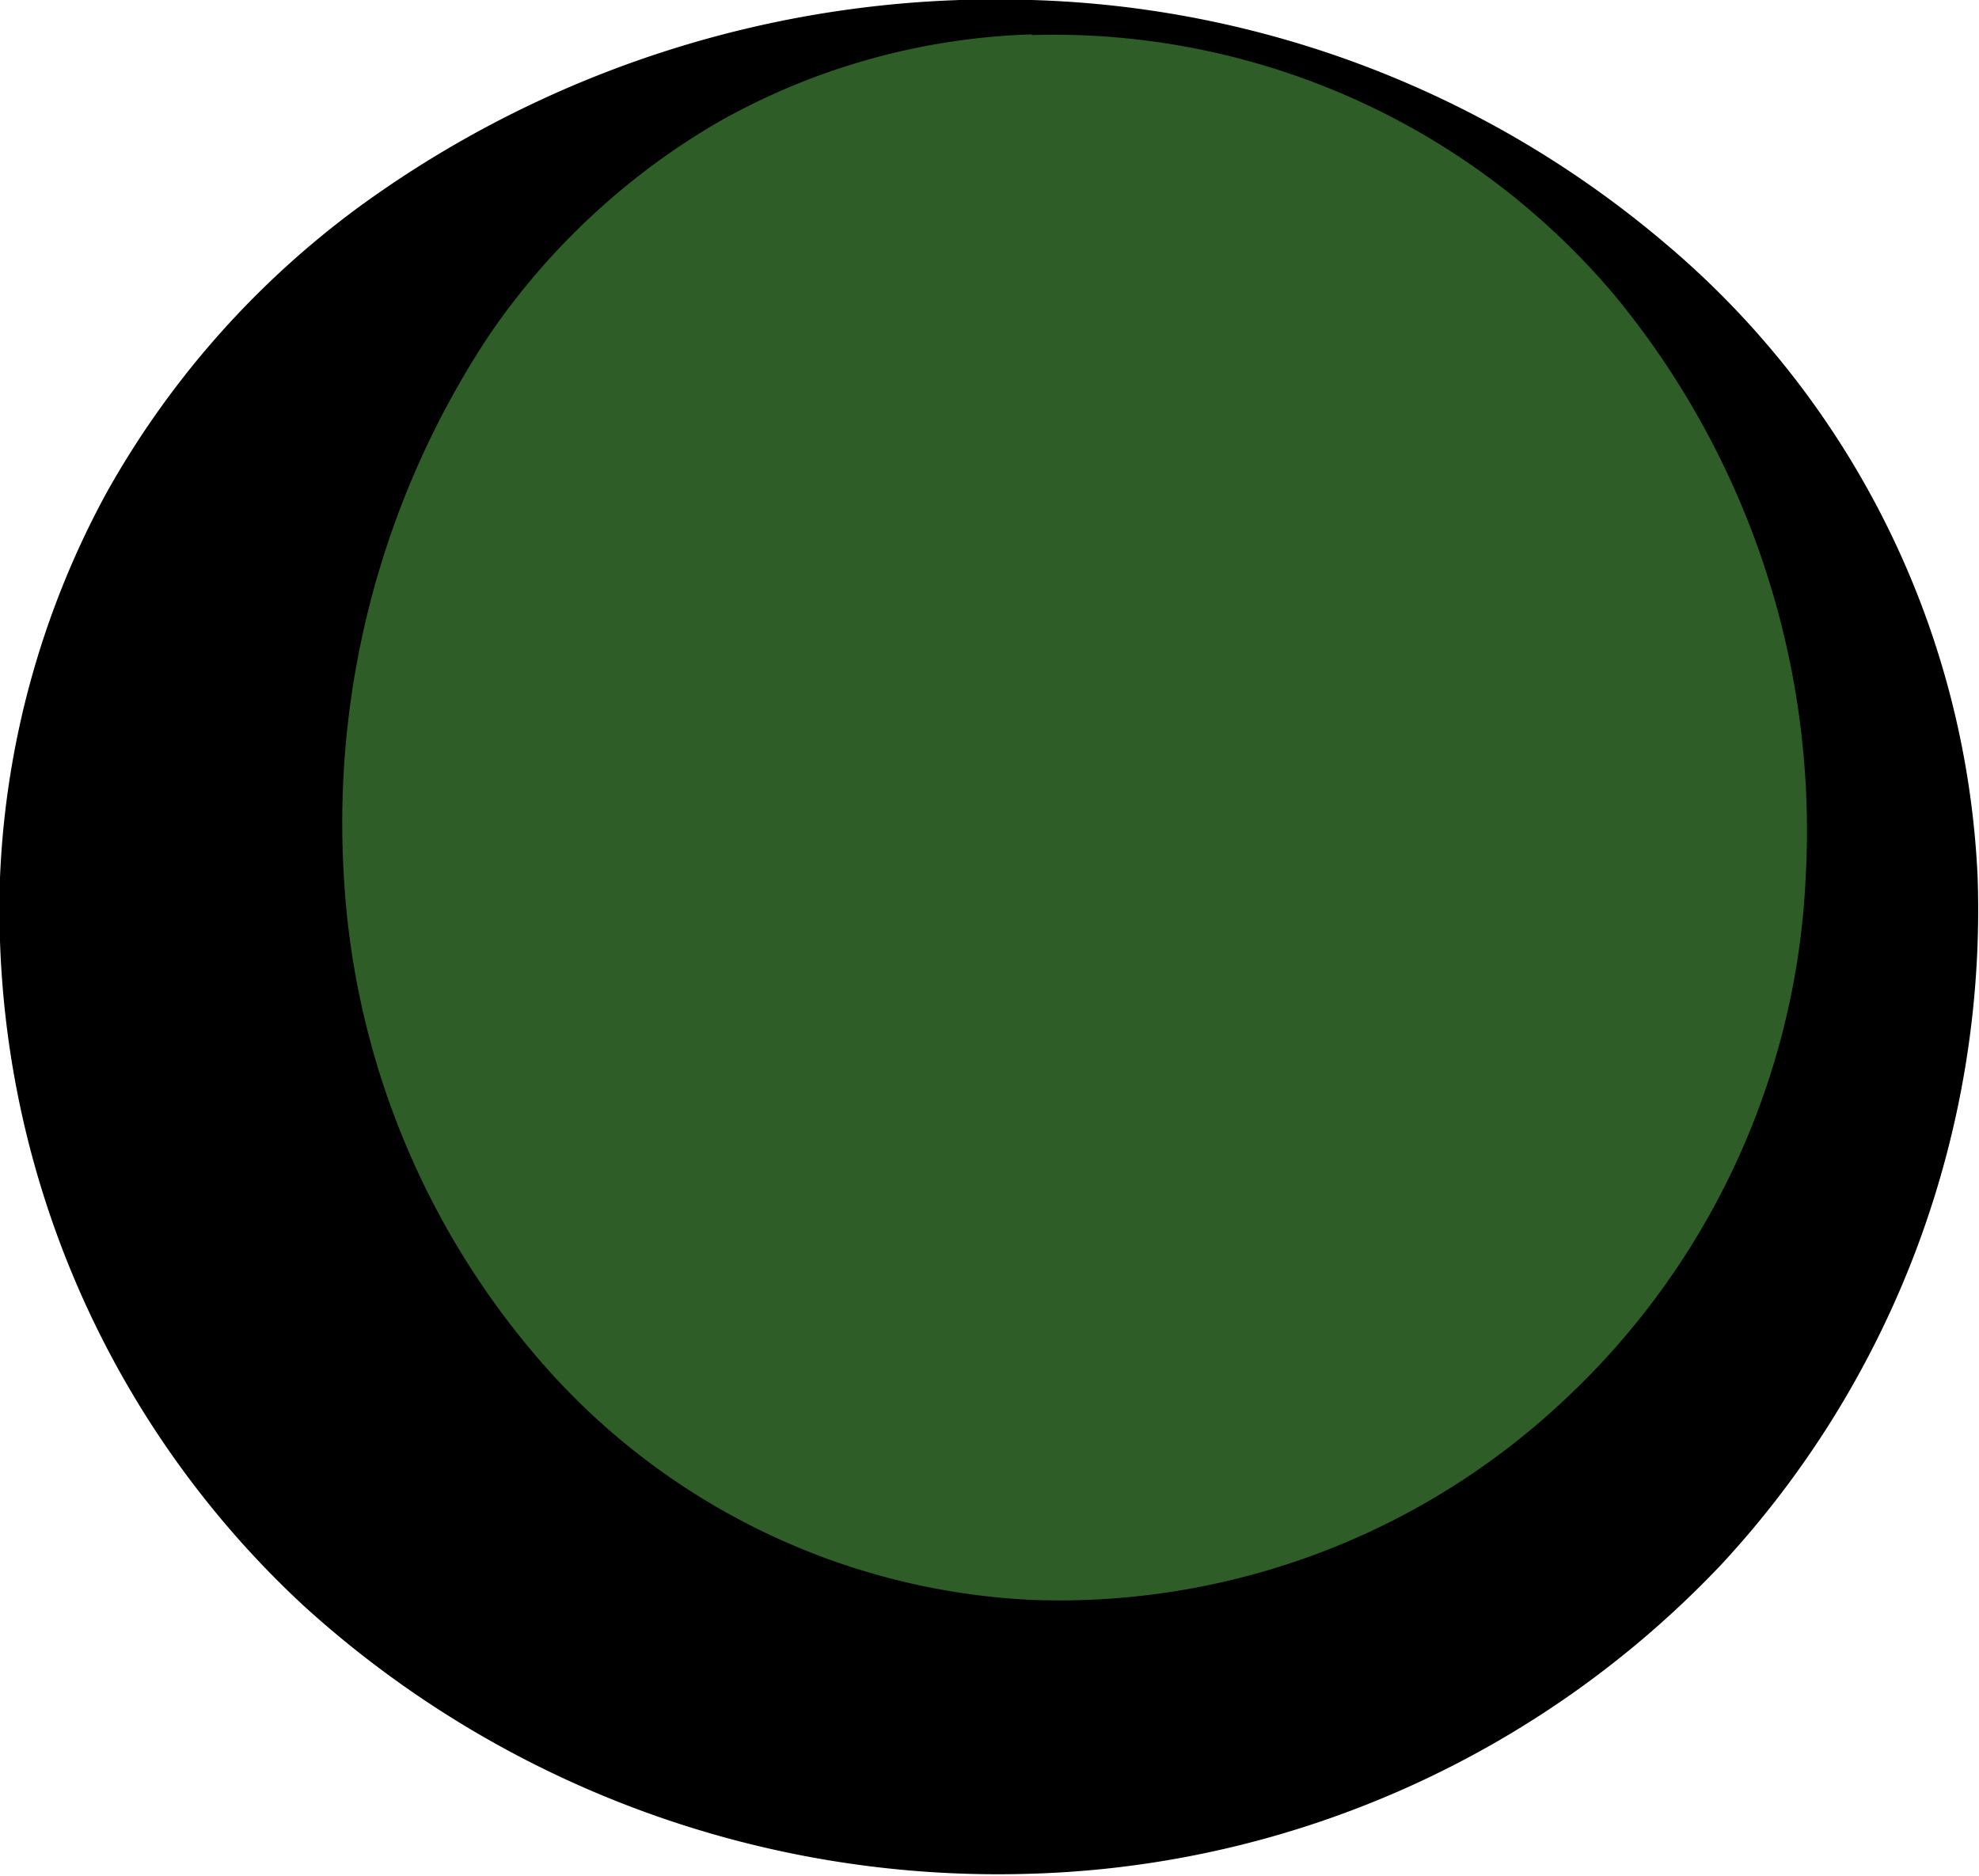 <svg xmlns="http://www.w3.org/2000/svg" viewBox="0 0 28.77 27.27"><defs><style>.cls-1{fill:#2e5d28;}</style></defs><g id="Layer_2" data-name="Layer 2"><g id="Layer_1-2" data-name="Layer 1"><circle class="cls-1" cx="15.01" cy="12.76" r="12.5"/><path d="M15,0a14.9,14.9,0,0,1,9.21,3.54,12.8,12.8,0,0,1,4.54,9.21,14,14,0,0,1-3.73,10,14.4,14.4,0,0,1-10,4.49A15,15,0,0,1,4.42,23.35,13.8,13.8,0,0,1,0,12.76,12.79,12.79,0,0,1,1.54,7.18,13.06,13.06,0,0,1,5.23,3,15.72,15.72,0,0,1,15,0Zm0,.5a9.87,9.87,0,0,0-4.55,1.27A10.3,10.3,0,0,0,7.12,4.86,12.84,12.84,0,0,0,5,12.76a11.74,11.74,0,0,0,2.91,7.09A10.08,10.08,0,0,0,15,23.26a10.71,10.71,0,0,0,7.67-2.84,11.08,11.08,0,0,0,3.58-7.66,12.23,12.23,0,0,0-2.78-8.47A10.66,10.66,0,0,0,15,.51Z"/></g></g></svg>